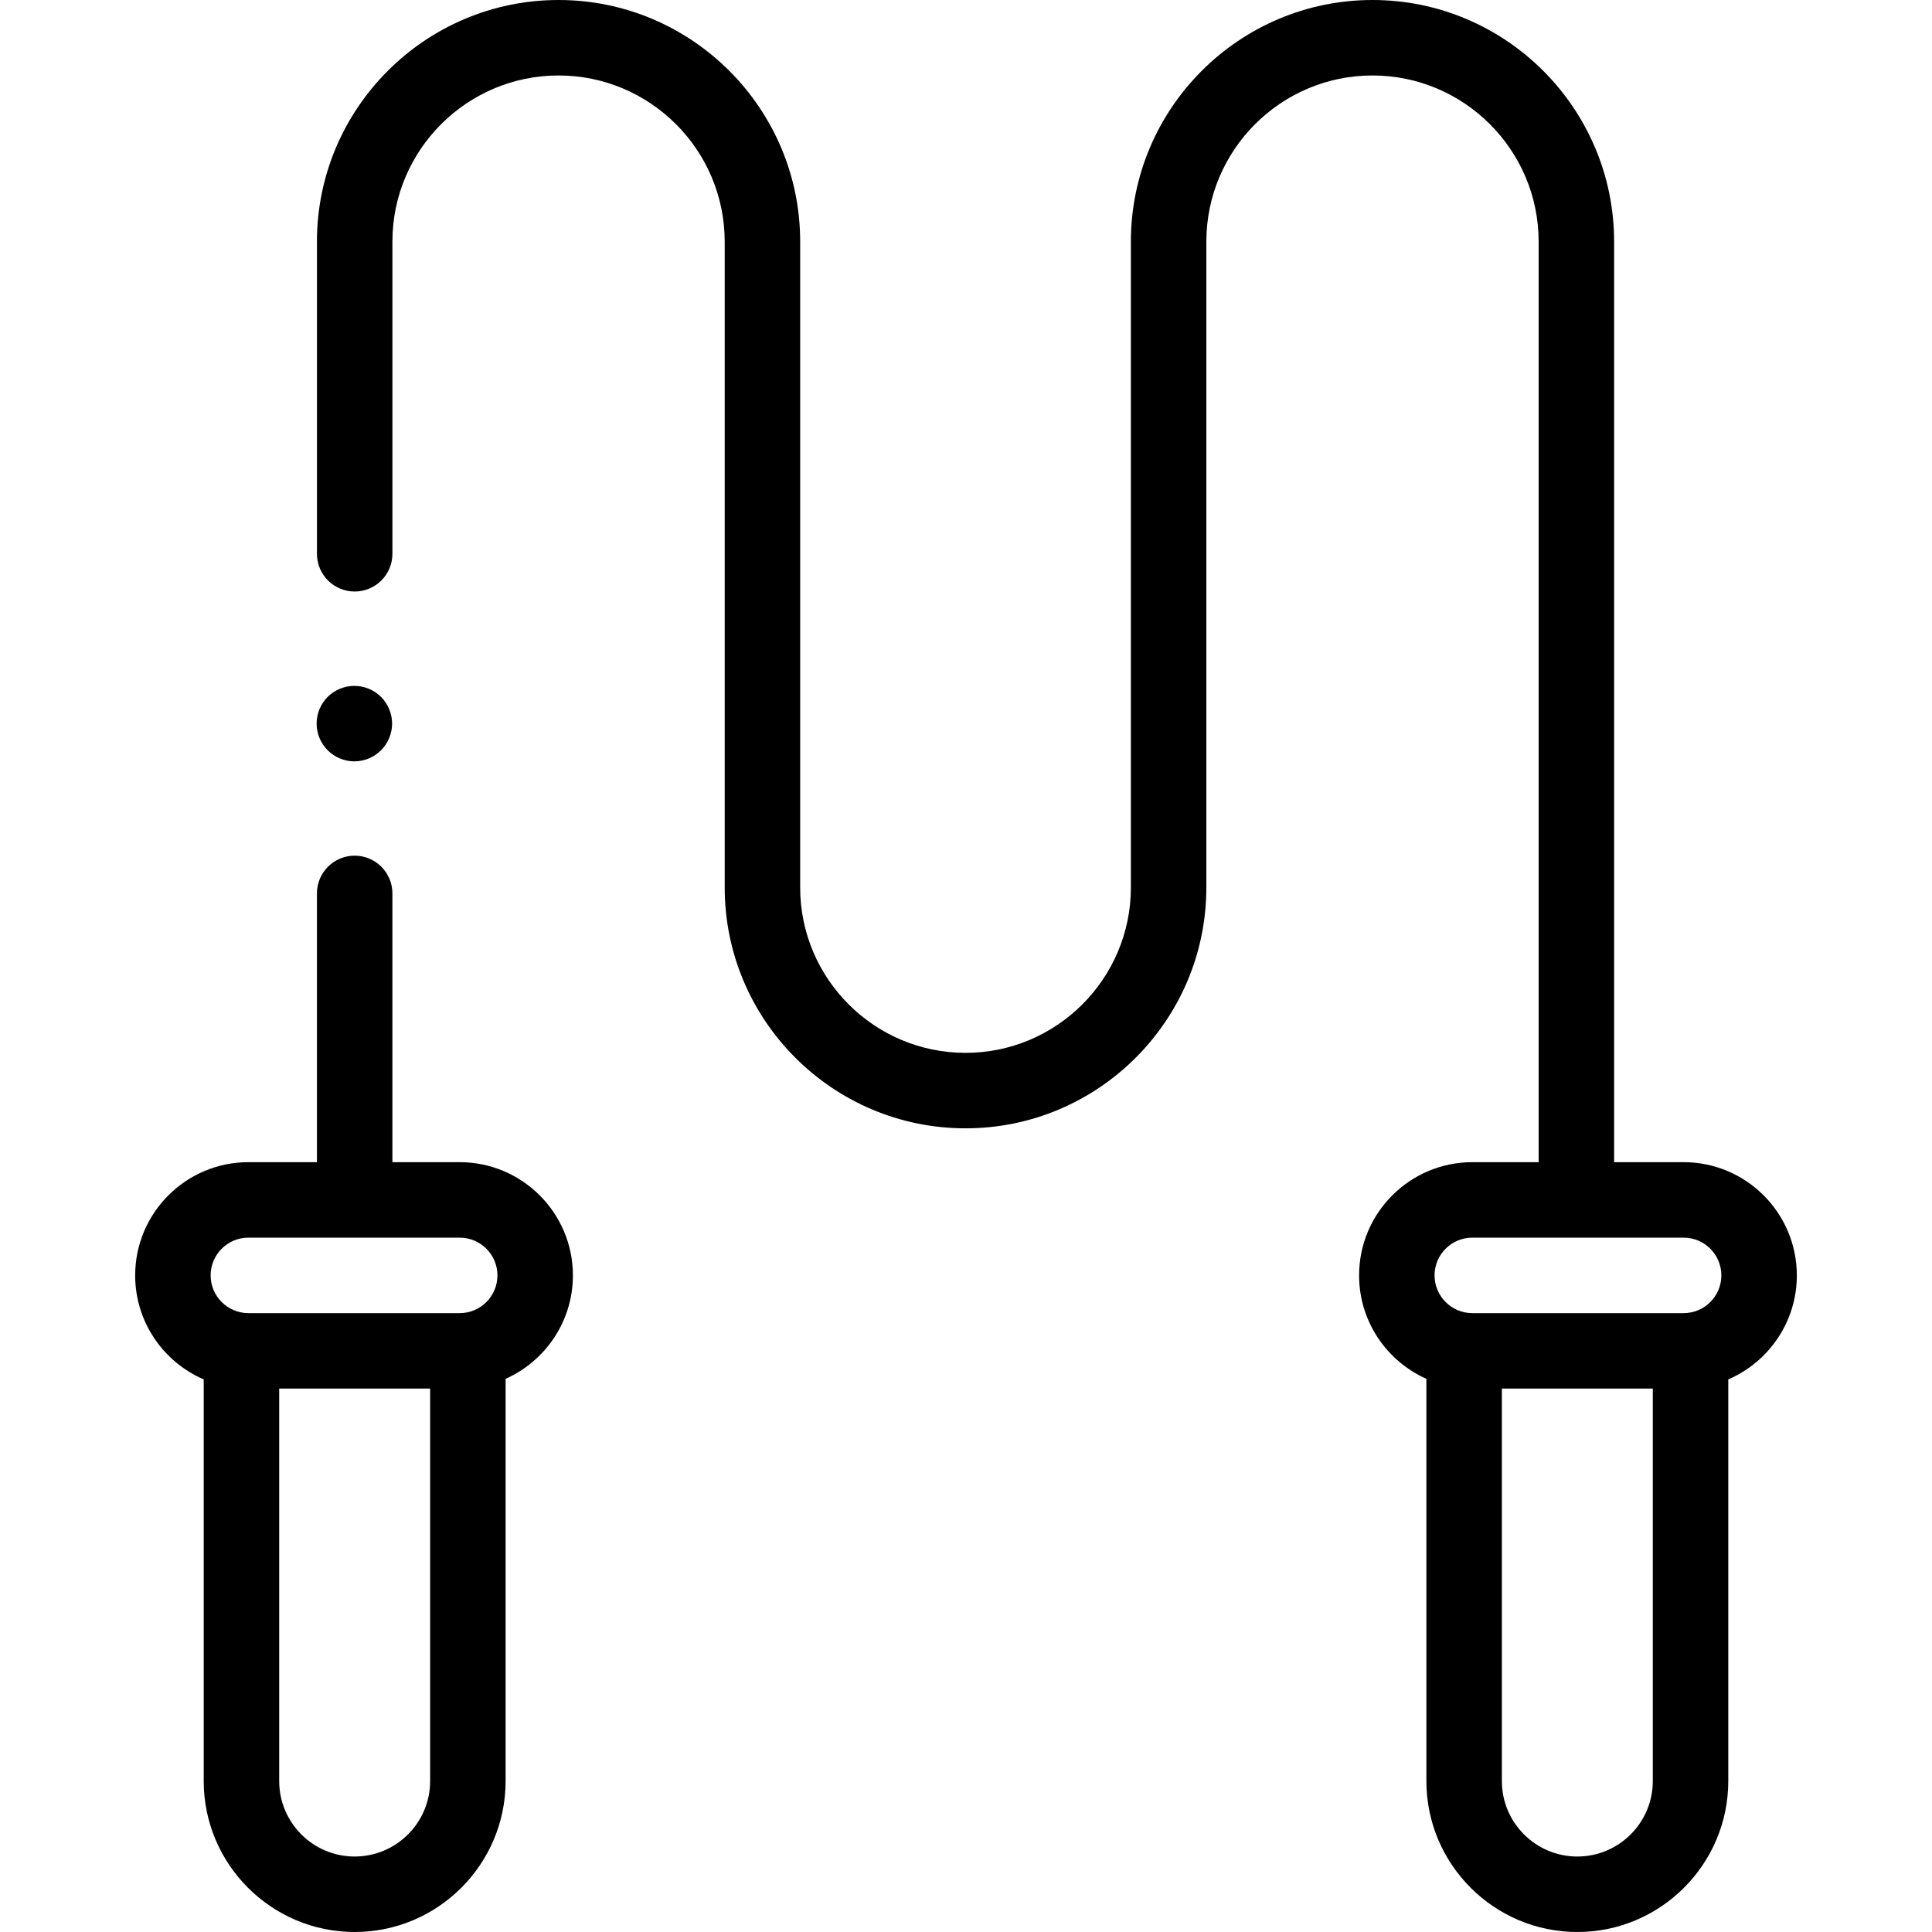 <svg id="Layer_1" enable-background="new 0 0 511.97 511.97" height="512" viewBox="0 0 511.97 511.97" width="512" xmlns="http://www.w3.org/2000/svg"><g id="XMLID_1447_"><g id="XMLID_856_"><path id="XMLID_866_" d="m121.818 307.97h-17.833v-71.22c0-5.523-4.478-10-10-10s-10 4.477-10 10v71.22h-18.167c-16.542 0-30 13.458-30 30 0 12.342 7.493 22.963 18.167 27.563v106.437c0 22.056 17.944 40 40 40s40-17.944 40-40v-106.588c10.495-4.677 17.833-15.2 17.833-27.412 0-16.542-13.458-30-30-30zm-56 20h56c5.514 0 10 4.486 10 10s-4.486 10-10 10h-56c-5.514 0-10-4.486-10-10s4.486-10 10-10zm48.167 144c0 11.028-8.972 20-20 20s-20-8.972-20-20v-104h40z"/><path id="XMLID_885_" d="m476.152 337.97c0-16.542-13.458-30-30-30h-18.421v-243.942c0-35.305-28.723-64.028-64.028-64.028s-64.027 28.723-64.027 64.028v171.155c0 24.161-19.656 43.817-43.817 43.817s-43.817-19.656-43.817-43.817v-171.155c-.001-35.305-28.724-64.028-64.03-64.028-35.305 0-64.027 28.723-64.027 64.028v82.722c0 5.523 4.478 10 10 10s10-4.477 10-10v-82.722c0-24.277 19.751-44.028 44.028-44.028 24.276 0 44.027 19.751 44.027 44.028v171.155c0 35.189 28.628 63.817 63.817 63.817s63.817-28.628 63.817-63.817v-171.155c0-24.277 19.751-44.028 44.028-44.028 24.276 0 44.027 19.751 44.027 44.028v243.942h-17.579c-16.542 0-30 13.458-30 30 0 12.212 7.338 22.735 17.833 27.412v106.588c0 22.056 17.944 40 40 40s40-17.944 40-40v-106.437c10.676-4.6 18.169-15.222 18.169-27.563zm-86-10h56c5.514 0 10 4.486 10 10s-4.486 10-10 10h-56c-5.514 0-10-4.486-10-10s4.486-10 10-10zm47.833 144c0 11.028-8.972 20-20 20s-20-8.972-20-20v-104h40z"/><path id="XMLID_887_" d="m93.905 201.755c2.63 0 5.21-1.07 7.07-2.94 1.859-1.86 2.93-4.43 2.93-7.07 0-2.63-1.07-5.2-2.93-7.07-1.87-1.86-4.44-2.92-7.07-2.92s-5.21 1.06-7.08 2.92c-1.86 1.86-2.92 4.44-2.92 7.07 0 2.64 1.06 5.21 2.92 7.07 1.87 1.87 4.44 2.94 7.08 2.94z"/></g></g></svg>